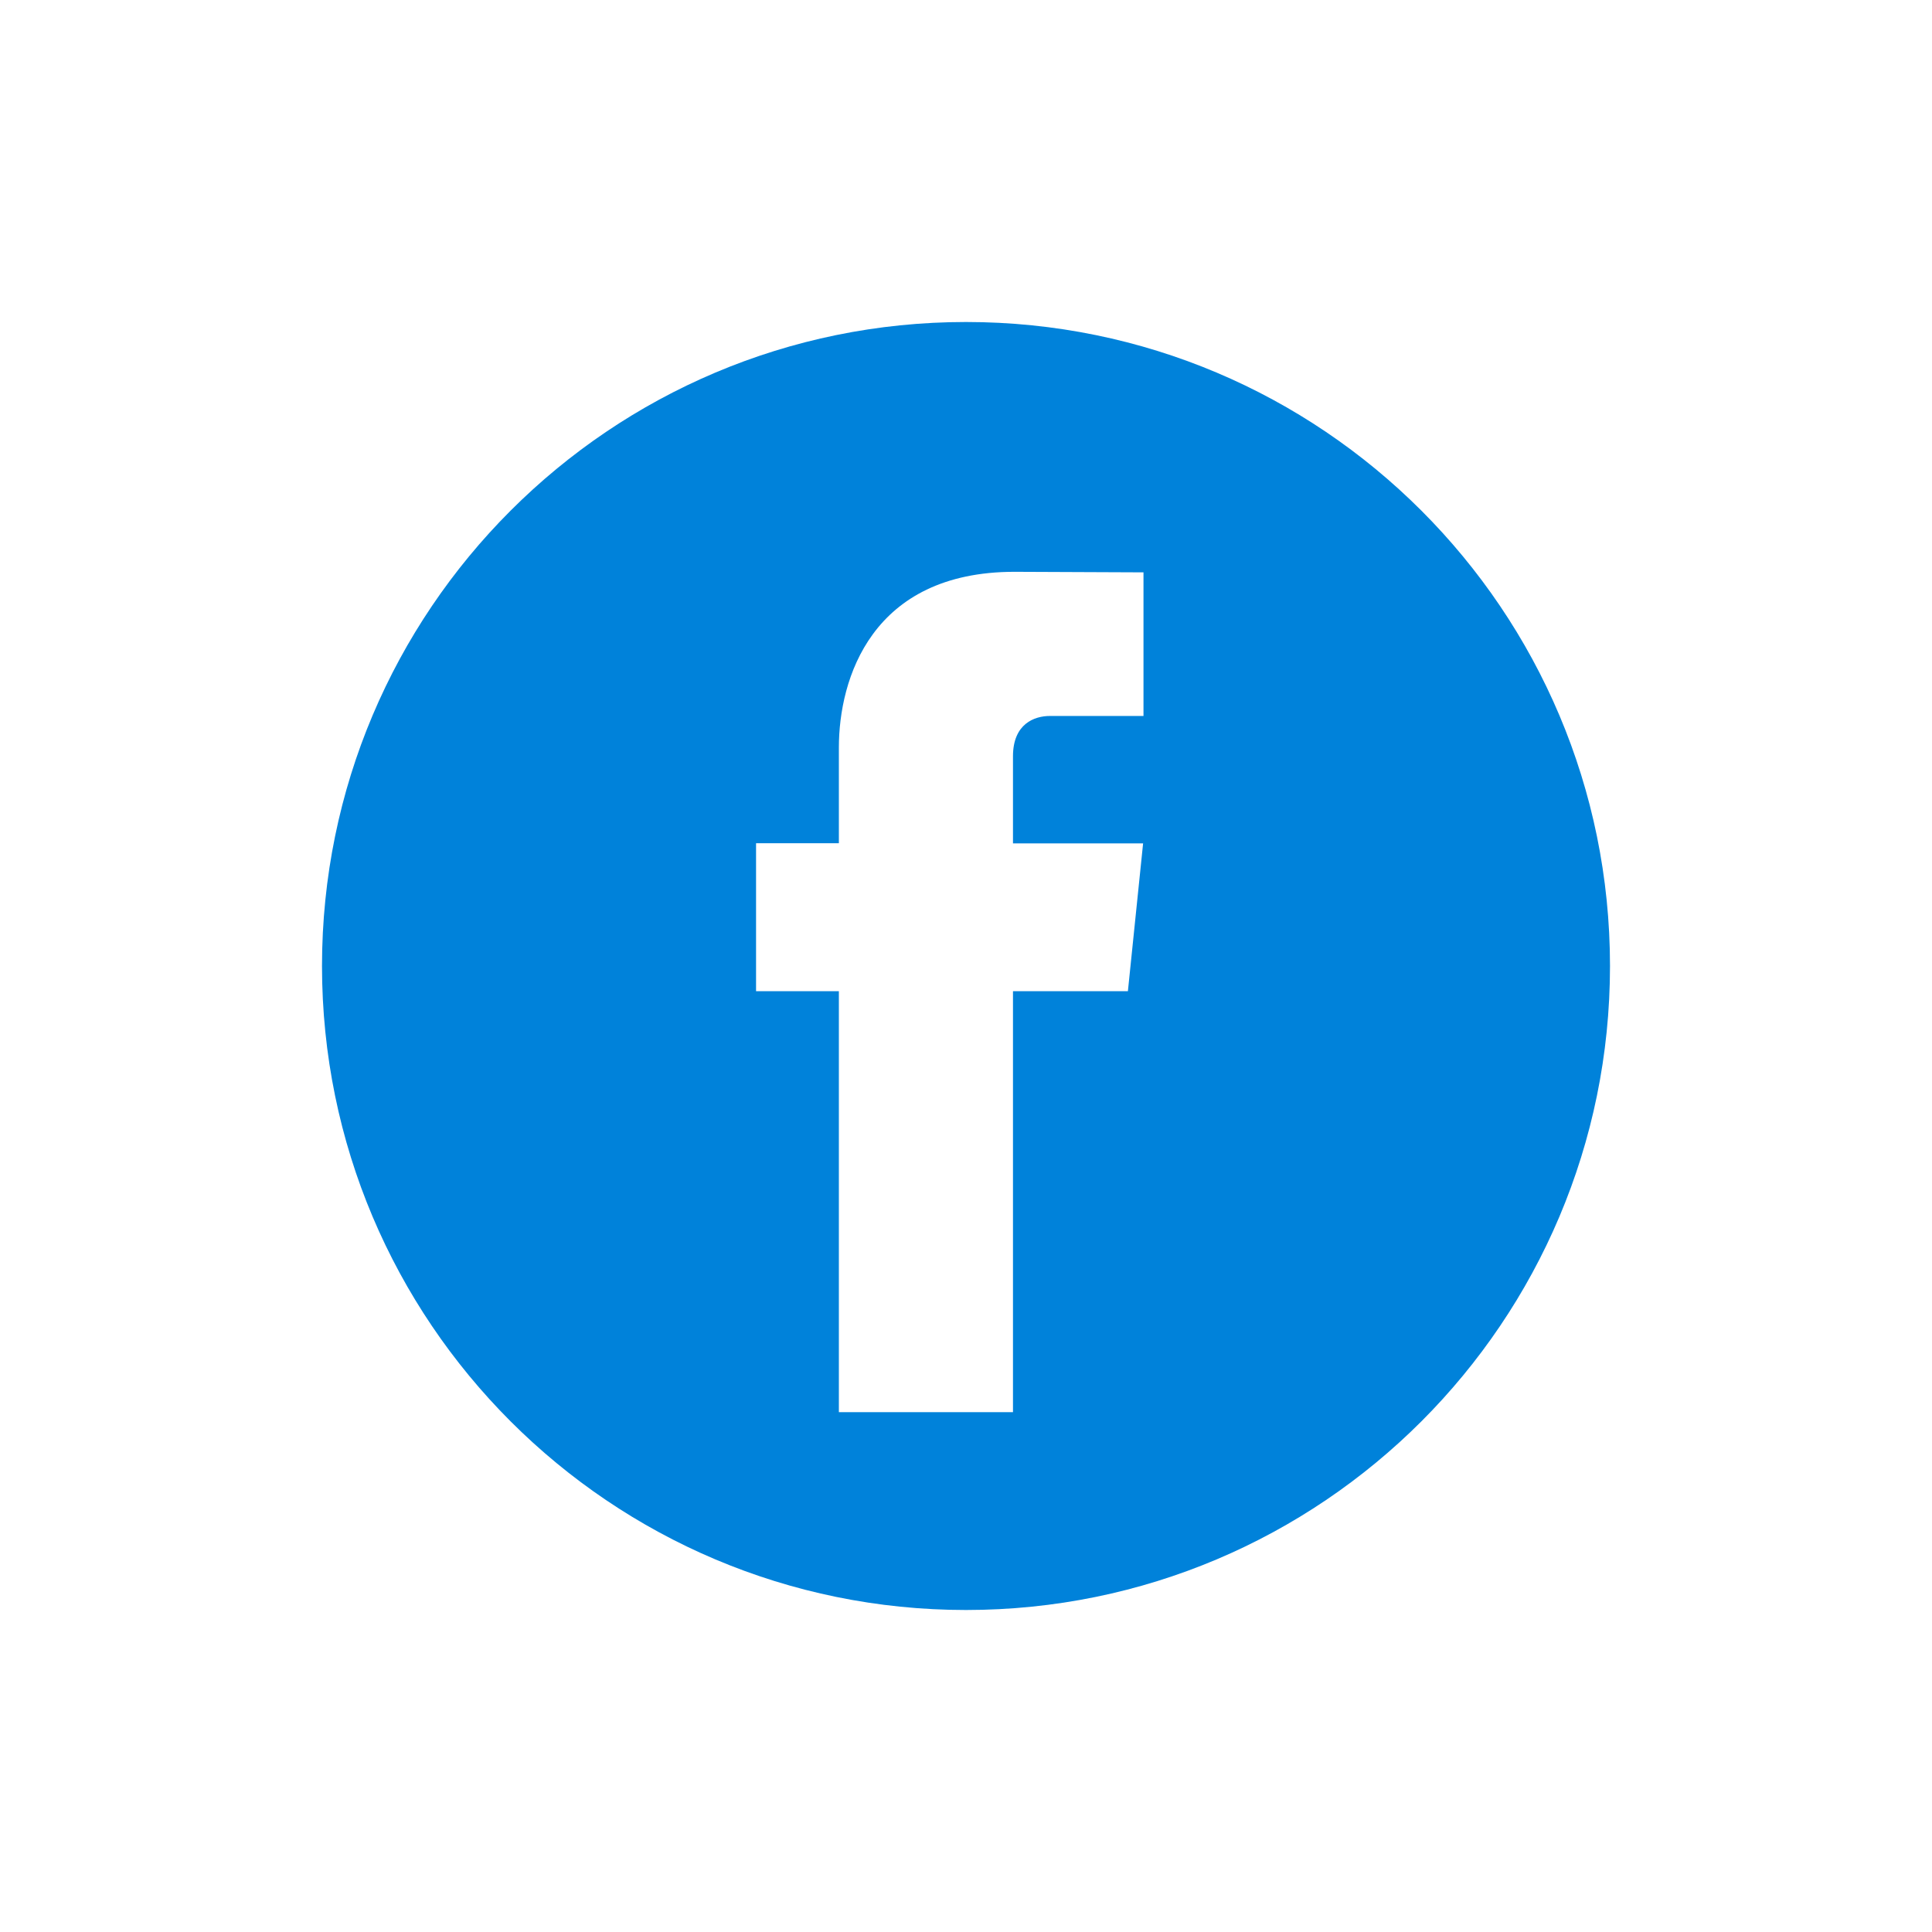 <svg width="60" height="60" viewBox="0 0 60 60" fill="none" xmlns="http://www.w3.org/2000/svg">
<g filter="url(#filter0_d_18_362)">
<path d="M30 42C41.046 42 50 33.046 50 22C50 10.954 41.046 2 30 2C18.954 2 10 10.954 10 22C10 33.046 18.954 42 30 42Z" fill="#0082DA"/>
<path d="M35.028 22.782H31.459V35.856H26.052V22.782H23.48V18.187H26.052V15.214C26.052 13.088 27.062 9.758 31.507 9.758L35.512 9.775V14.235H32.606C32.13 14.235 31.459 14.473 31.459 15.487V18.192H35.5L35.028 22.782Z" fill="white"/>
</g>
<defs>
<filter id="filter0_d_18_362" x="0" y="0" width="60" height="60" filterUnits="userSpaceOnUse" color-interpolation-filters="sRGB">
<feFlood flood-opacity="0" result="BackgroundImageFix"/>
<feColorMatrix in="SourceAlpha" type="matrix" values="0 0 0 0 0 0 0 0 0 0 0 0 0 0 0 0 0 0 127 0" result="hardAlpha"/>
<feOffset dy="8"/>
<feGaussianBlur stdDeviation="5"/>
<feColorMatrix type="matrix" values="0 0 0 0 0.612 0 0 0 0 0.643 0 0 0 0 0.663 0 0 0 0.2 0"/>
<feBlend mode="normal" in2="BackgroundImageFix" result="effect1_dropShadow_18_362"/>
<feBlend mode="normal" in="SourceGraphic" in2="effect1_dropShadow_18_362" result="shape"/>
</filter>
</defs>
</svg>
